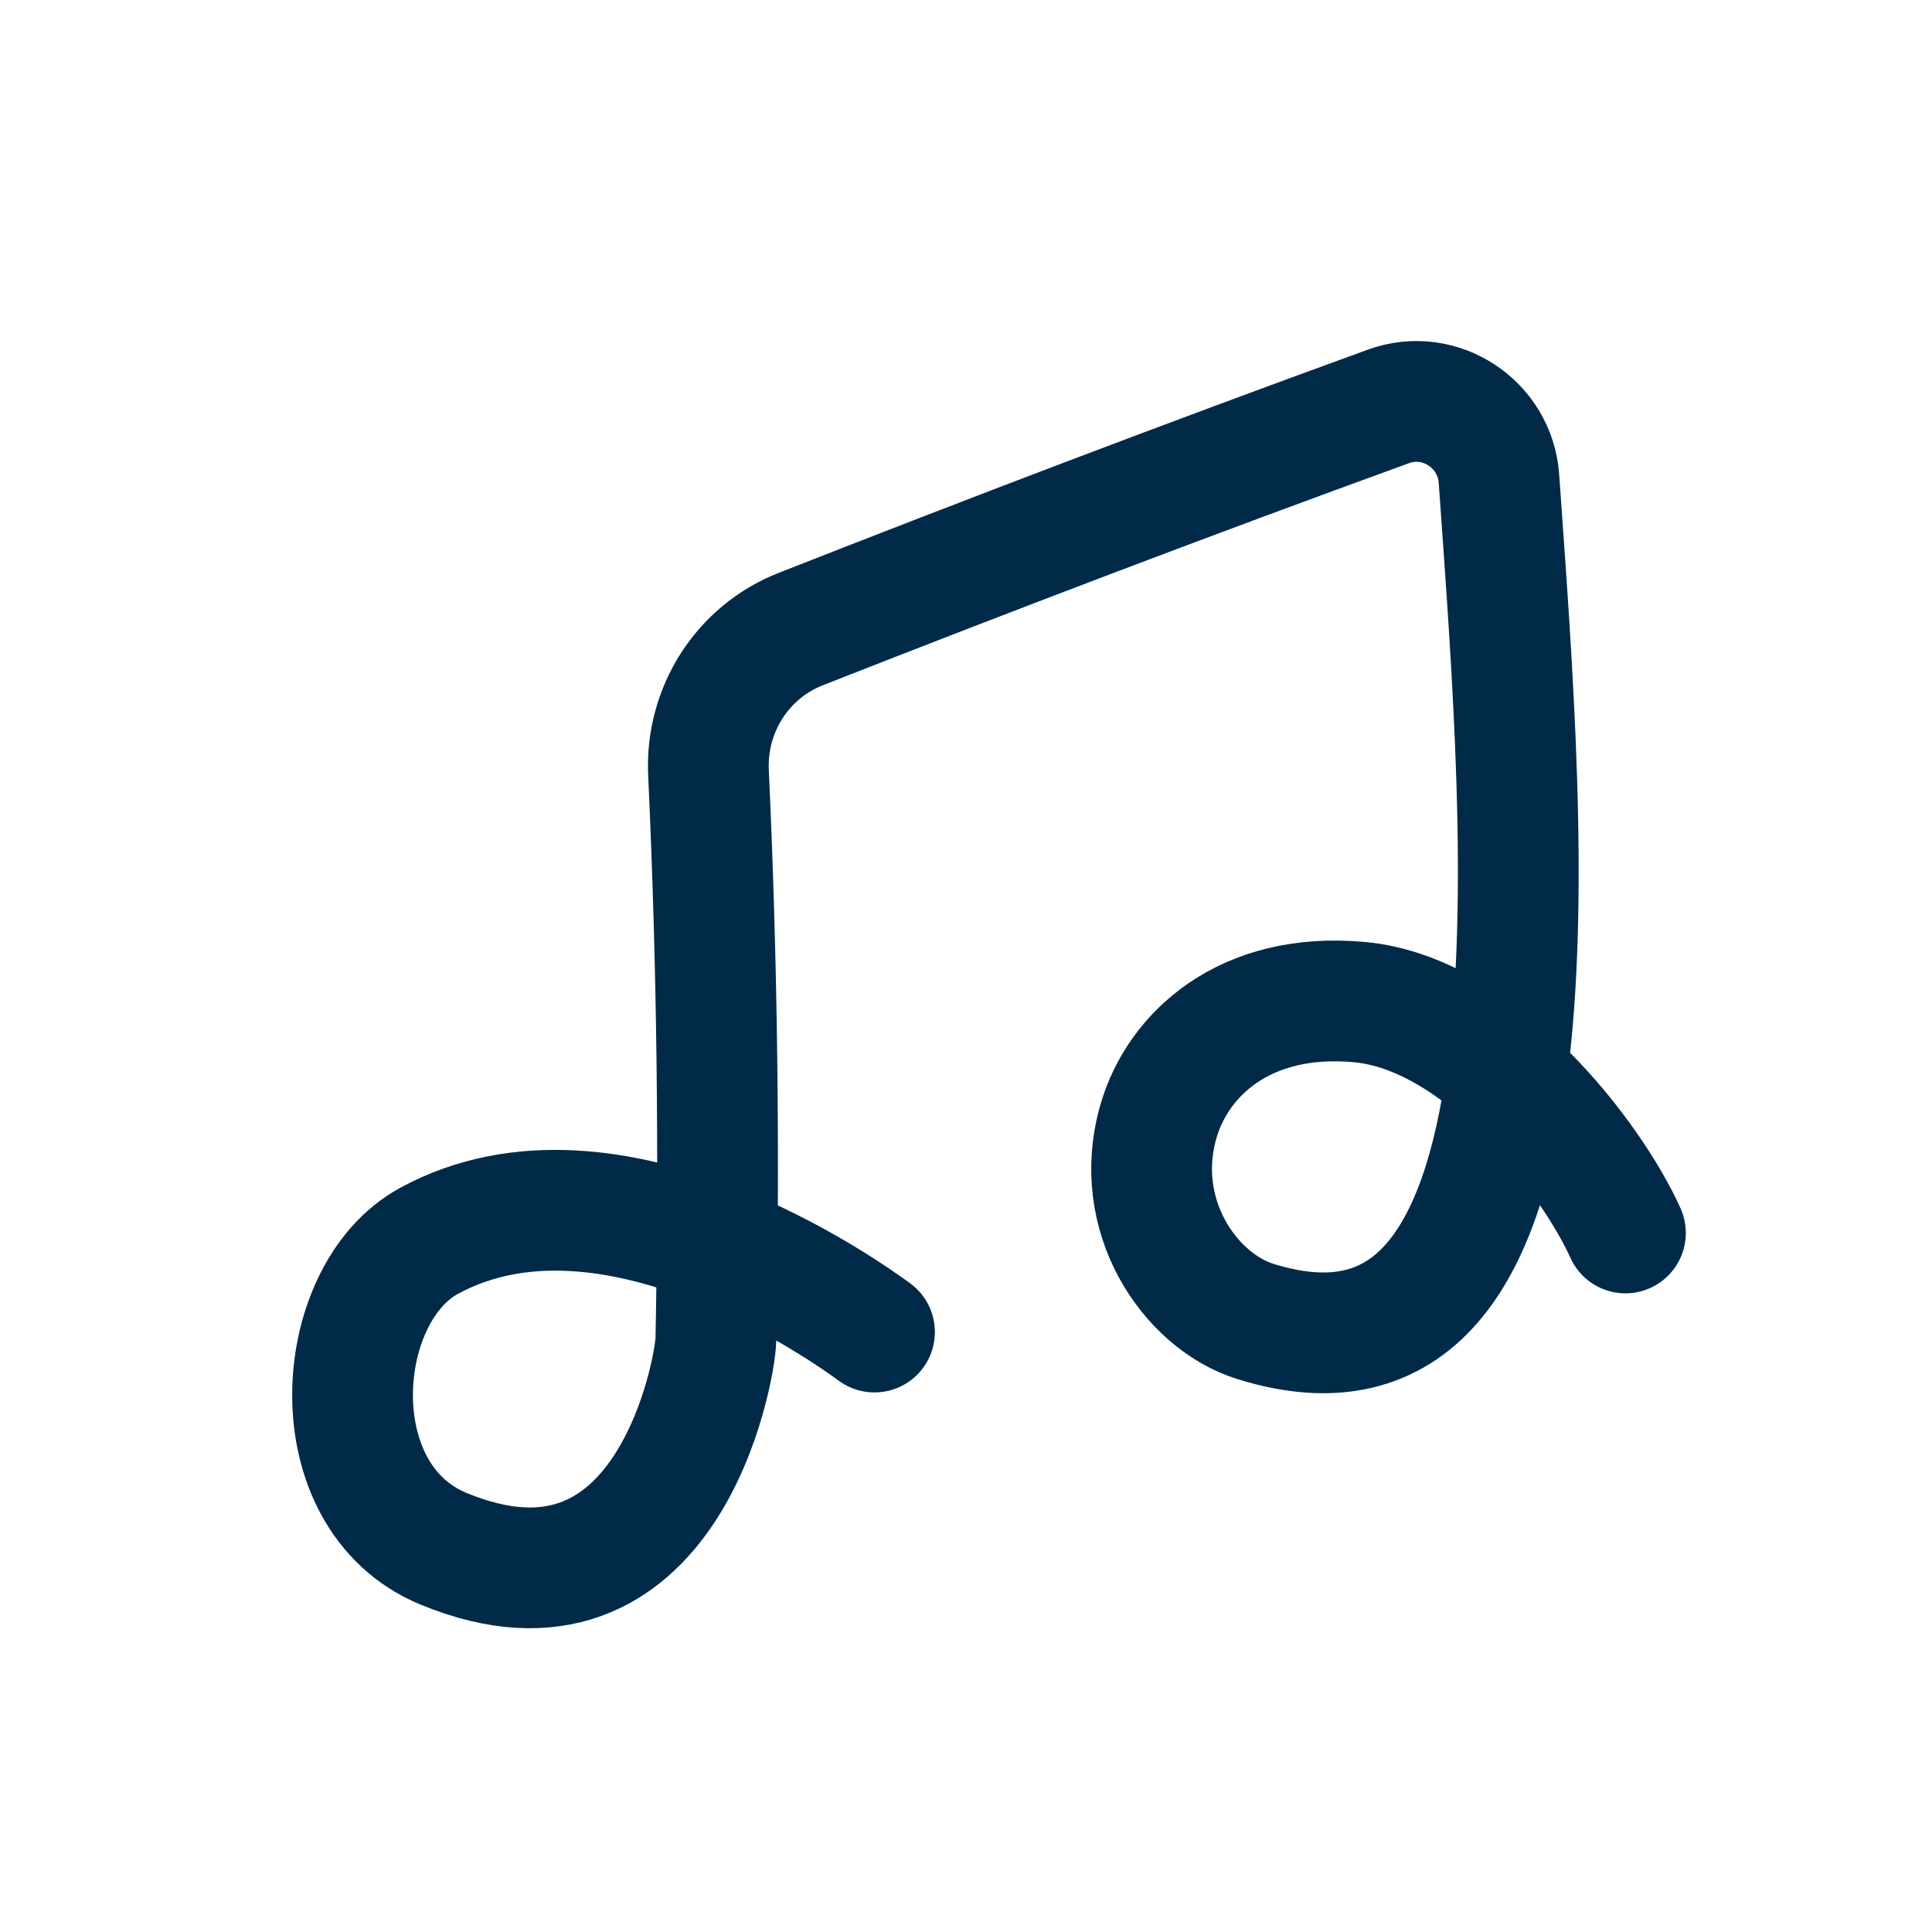 <svg width="28" height="28" viewBox="0 0 28 28" fill="none" xmlns="http://www.w3.org/2000/svg">
<path d="M23.557 17.869C23.063 16.773 21.467 14.684 19.7 14.523C18.032 14.371 17.072 15.288 16.793 16.238C16.387 17.613 17.247 18.855 18.192 19.151C22.82 20.596 22.1 12.266 21.724 6.938C21.668 6.146 20.87 5.619 20.125 5.889C17.211 6.947 14.316 8.051 11.605 9.117C10.758 9.449 10.226 10.289 10.268 11.198C10.396 13.973 10.428 16.717 10.375 19.413C10.367 19.851 9.672 23.787 6.426 22.445C4.6 21.689 4.811 18.749 6.217 17.984C8.856 16.547 12.306 19.036 12.674 19.305" stroke="#002A48" stroke-width="1.75" stroke-linecap="round" stroke-linejoin="round"/>
</svg>
